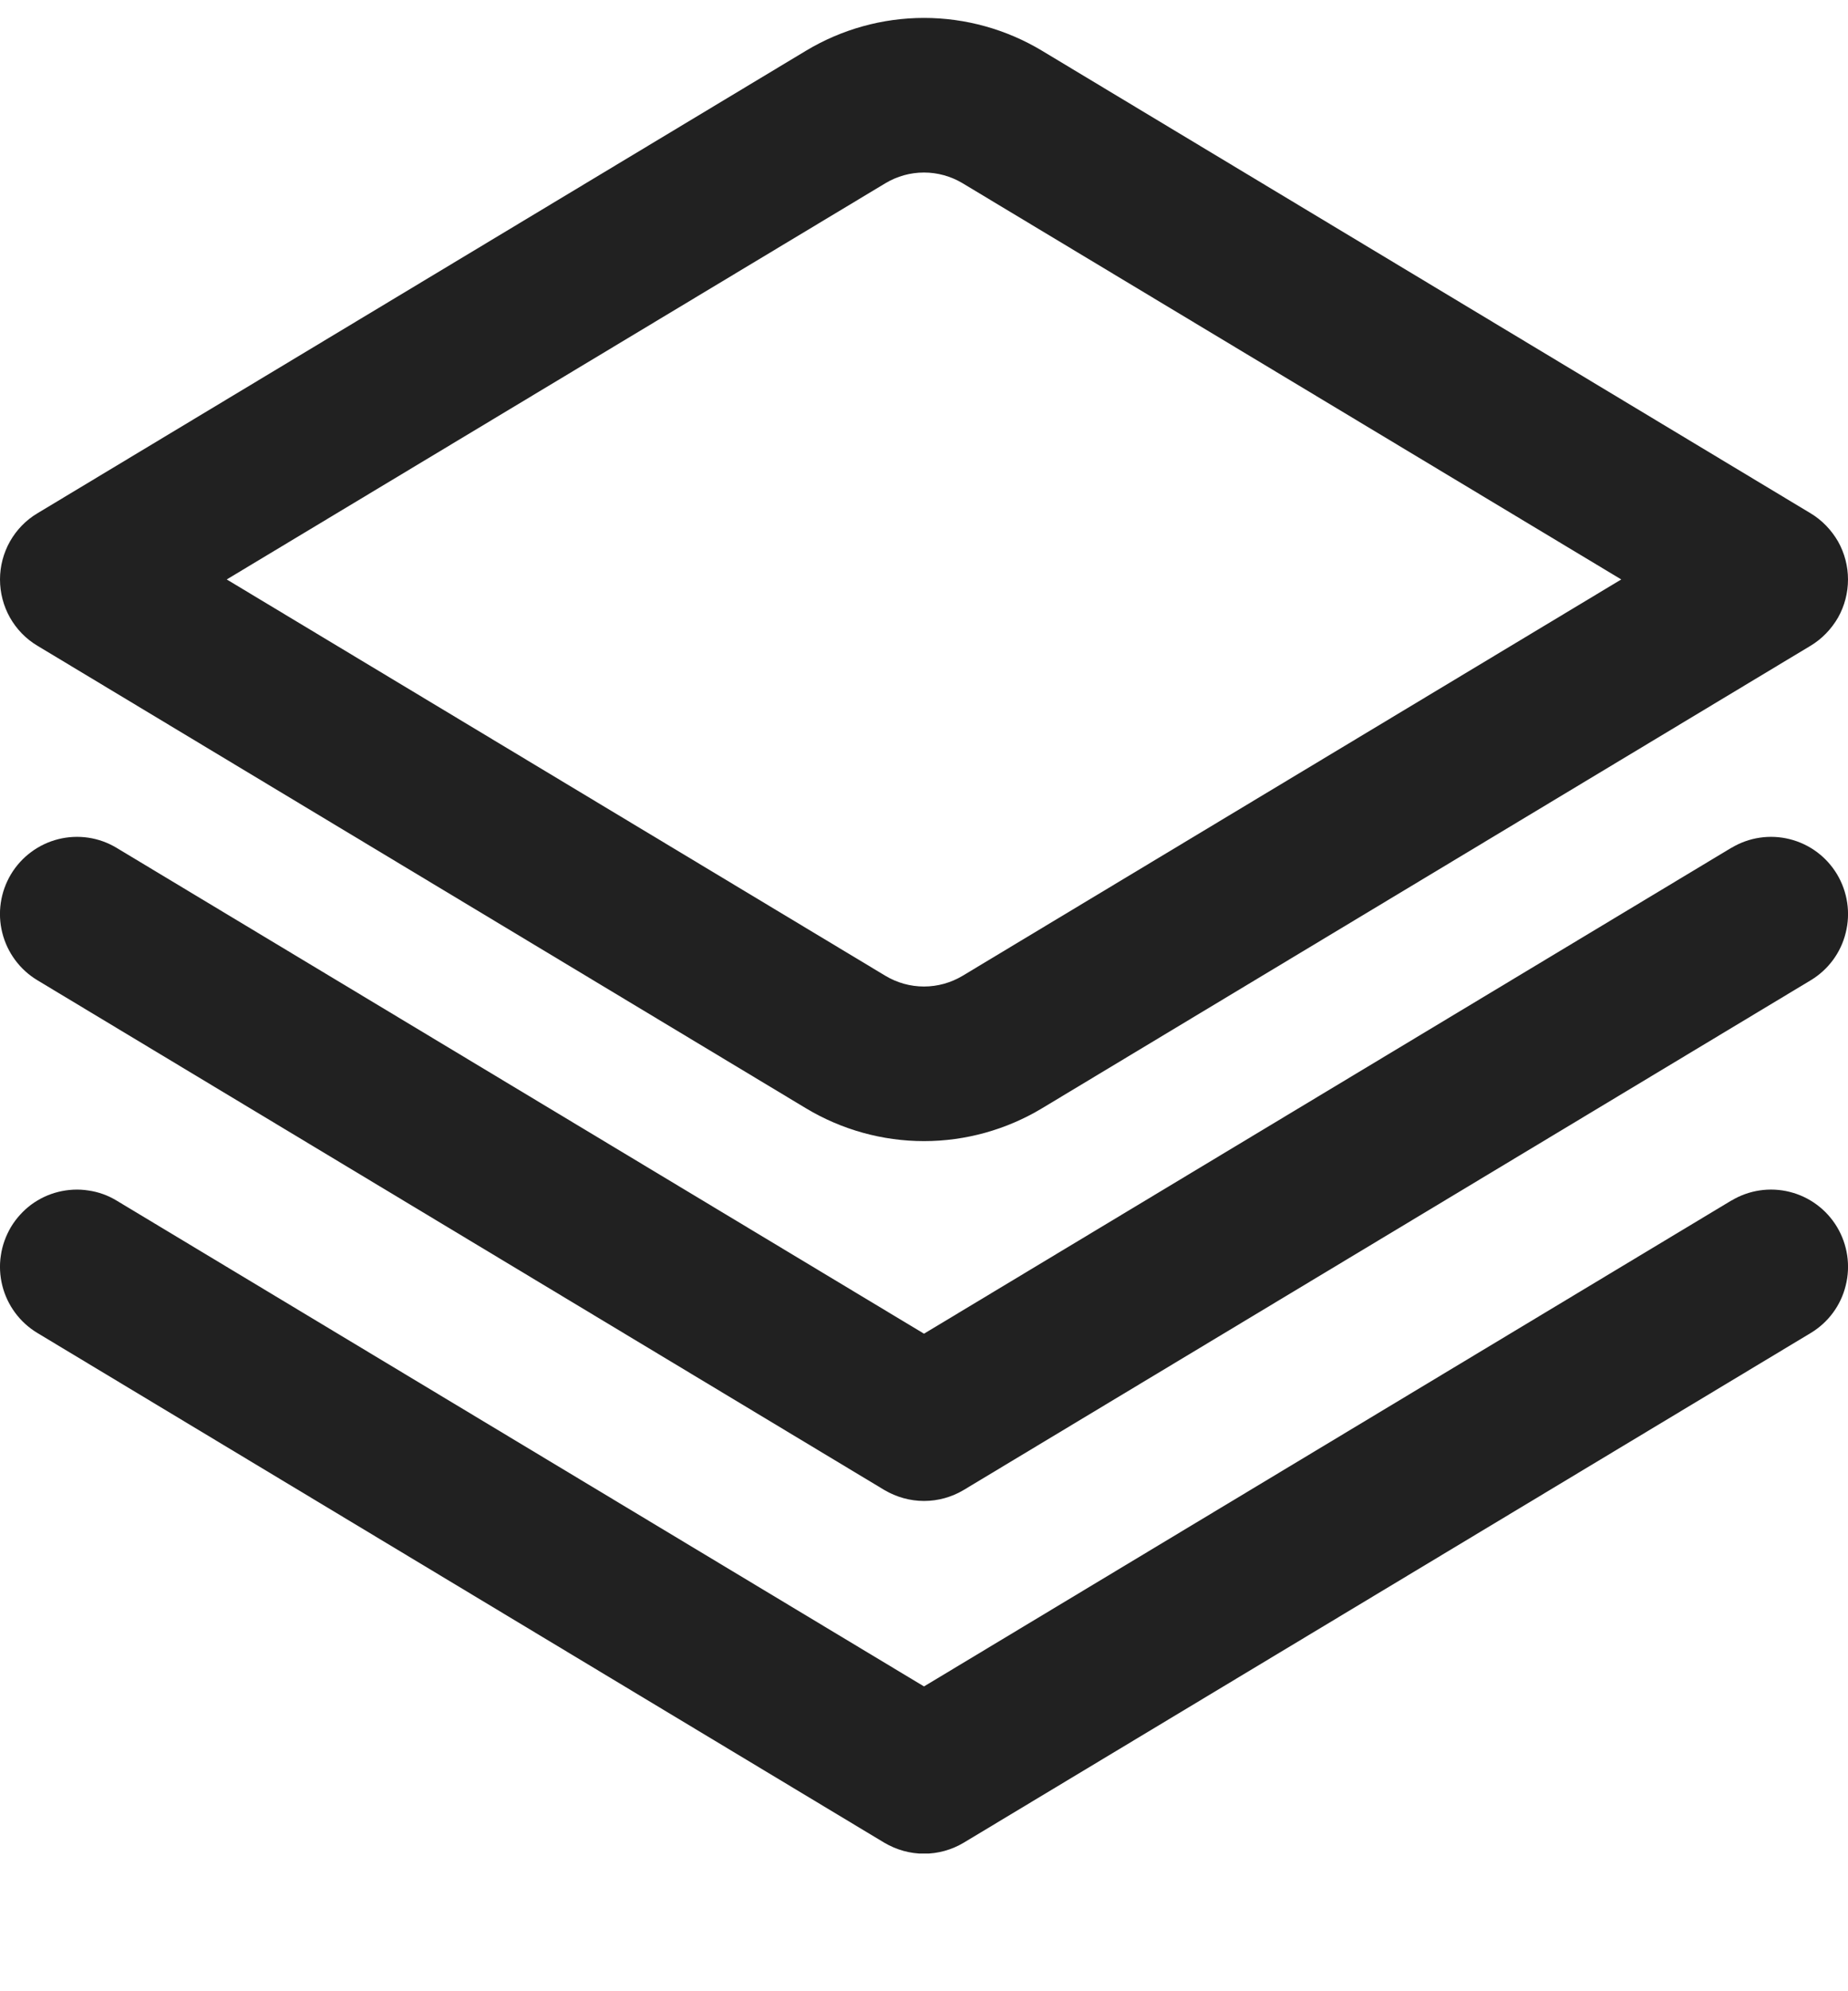<svg width="13" height="14" viewBox="0 0 13 14" fill="none" xmlns="http://www.w3.org/2000/svg">
<g id="fi-rr-layers" clip-path="url(#clip0_11646_26361)">
<path id="Vector" d="M12.179 5.961L6.5 9.377L0.82 5.961C0.697 5.887 0.55 5.865 0.41 5.9C0.271 5.935 0.151 6.024 0.077 6.147C0.003 6.271 -0.019 6.419 0.016 6.558C0.051 6.698 0.14 6.818 0.263 6.892L6.221 10.476C6.306 10.526 6.402 10.553 6.5 10.553C6.599 10.553 6.695 10.526 6.779 10.476L12.738 6.892C12.861 6.818 12.95 6.698 12.984 6.558C13.019 6.419 12.997 6.271 12.923 6.147C12.849 6.024 12.73 5.935 12.59 5.9C12.451 5.865 12.303 5.887 12.18 5.961H12.179Z" fill="#212121"/>
<path id="Vector_2" d="M12.179 8.441L6.5 11.857L0.82 8.441C0.759 8.404 0.692 8.38 0.621 8.37C0.551 8.359 0.479 8.363 0.41 8.38C0.341 8.397 0.276 8.428 0.219 8.47C0.162 8.513 0.114 8.566 0.077 8.627C0.041 8.689 0.016 8.756 0.006 8.827C-0.005 8.897 -0.001 8.969 0.016 9.038C0.051 9.178 0.14 9.298 0.263 9.372L6.221 12.956C6.306 13.006 6.402 13.033 6.5 13.033C6.599 13.033 6.695 13.006 6.779 12.956L12.738 9.372C12.861 9.298 12.95 9.178 12.984 9.038C13.019 8.899 12.997 8.751 12.923 8.627C12.849 8.504 12.73 8.415 12.59 8.38C12.451 8.345 12.303 8.367 12.18 8.441H12.179Z" fill="#212121"/>
<path id="Vector_3" d="M6.5 8.023C6.208 8.023 5.921 7.943 5.671 7.793L0.263 4.54C0.182 4.492 0.116 4.423 0.07 4.342C0.024 4.26 0 4.168 0 4.074C0 3.981 0.024 3.889 0.07 3.807C0.116 3.726 0.182 3.657 0.263 3.609L5.671 0.356C5.921 0.206 6.208 0.126 6.5 0.126C6.792 0.126 7.079 0.206 7.329 0.356L12.737 3.609C12.817 3.657 12.883 3.726 12.93 3.807C12.976 3.889 13 3.981 13 4.074C13 4.168 12.976 4.26 12.93 4.342C12.883 4.423 12.817 4.492 12.737 4.54L7.329 7.793C7.079 7.943 6.792 8.023 6.5 8.023ZM1.595 4.074L6.229 6.861C6.311 6.91 6.404 6.936 6.5 6.936C6.595 6.936 6.689 6.91 6.771 6.861L11.405 4.074L6.771 1.288C6.689 1.239 6.595 1.213 6.5 1.213C6.404 1.213 6.311 1.239 6.229 1.288L1.595 4.074Z" fill="#212121"/>
</g>
<defs>
<clipPath id="clip0_11646_26361">
<rect width="13" height="13.03" fill="white" transform="translate(0 0.002)"/>
</clipPath>
</defs>
</svg>
